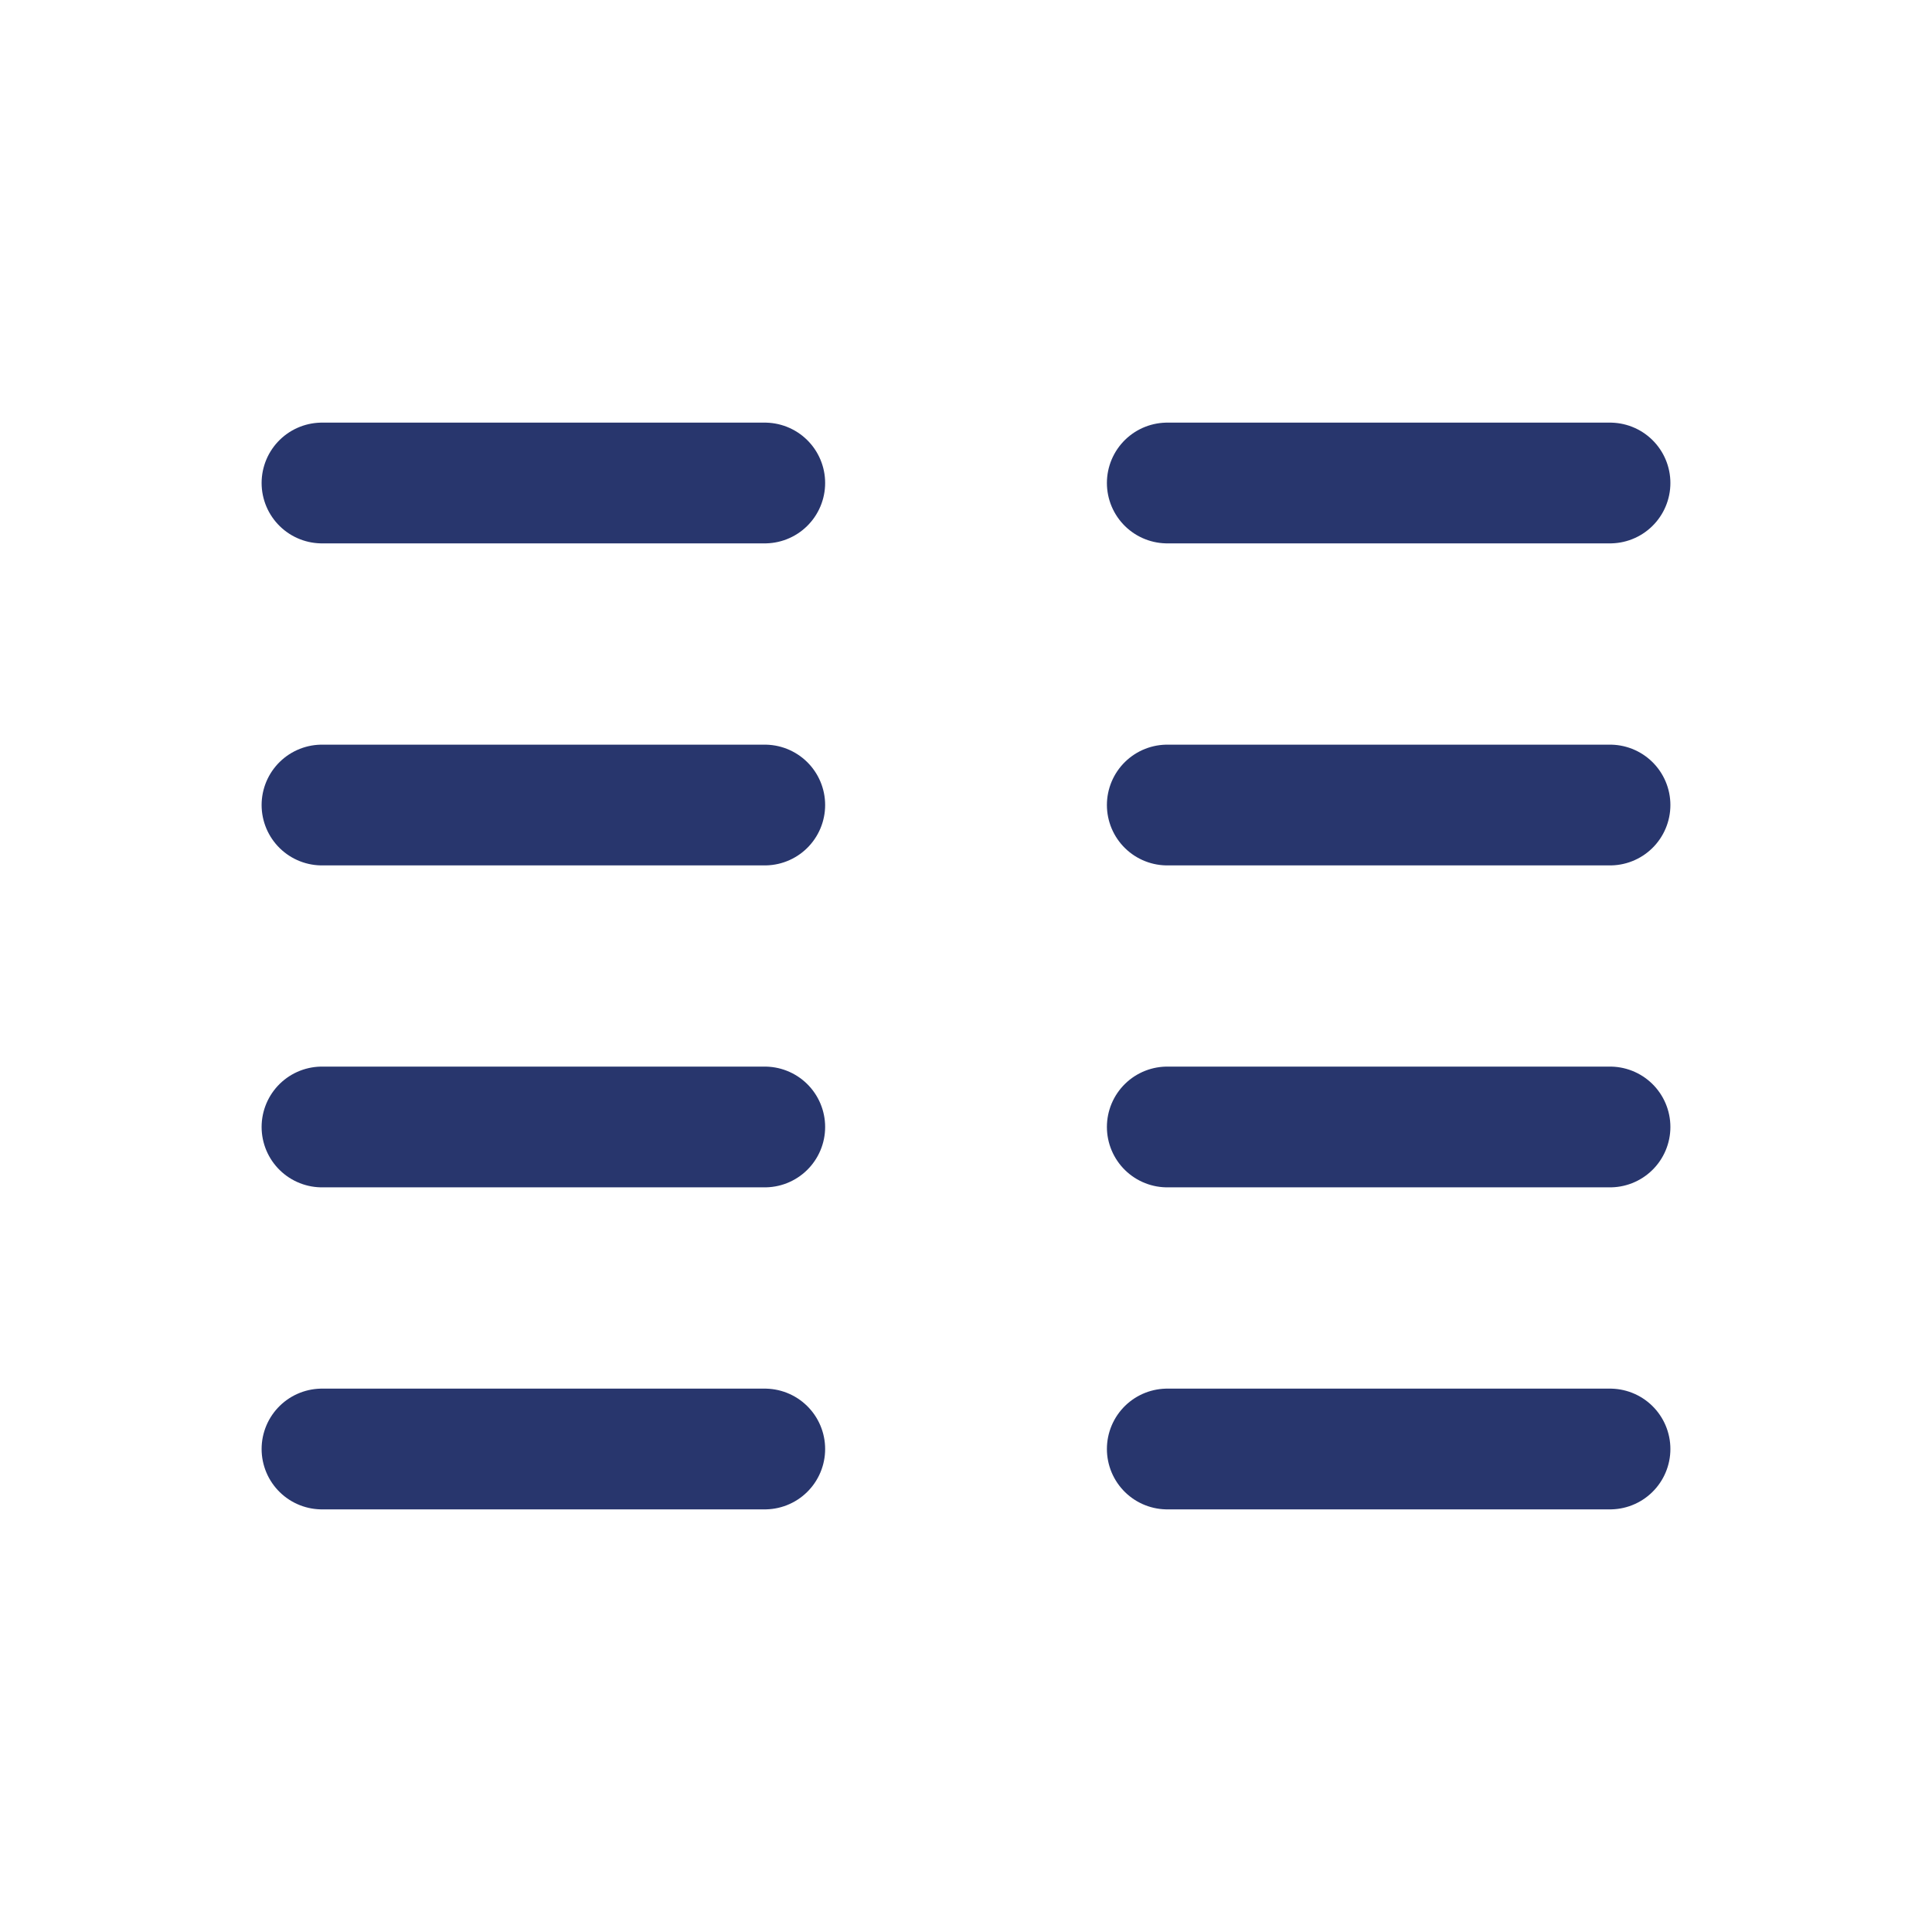 <svg width="44" height="44" viewBox="0 0 44 44" fill="none" xmlns="http://www.w3.org/2000/svg">
<g clip-path="url(#clip0_475_3020)">
<path d="M7.333 11H17.417" stroke="#28366D" stroke-width="2.75" stroke-linecap="round" stroke-linejoin="round"/>
<path d="M7.333 18.334H17.417" stroke="#28366D" stroke-width="2.75" stroke-linecap="round" stroke-linejoin="round"/>
<path d="M7.333 25.666H17.417" stroke="#28366D" stroke-width="2.75" stroke-linecap="round" stroke-linejoin="round"/>
<path d="M7.333 33H17.417" stroke="#28366D" stroke-width="2.75" stroke-linecap="round" stroke-linejoin="round"/>
<path d="M26.584 11H36.667" stroke="#28366D" stroke-width="2.75" stroke-linecap="round" stroke-linejoin="round"/>
<path d="M26.584 18.334H36.667" stroke="#28366D" stroke-width="2.75" stroke-linecap="round" stroke-linejoin="round"/>
<path d="M26.584 25.666H36.667" stroke="#28366D" stroke-width="2.75" stroke-linecap="round" stroke-linejoin="round"/>
<path d="M26.584 33H36.667" stroke="#28366D" stroke-width="2.75" stroke-linecap="round" stroke-linejoin="round"/>
</g>
<defs>
<clipPath id="clip0_475_3020">
<rect width="44" height="44" rx="5" fill="white"/>
</clipPath>
</defs>
</svg>
